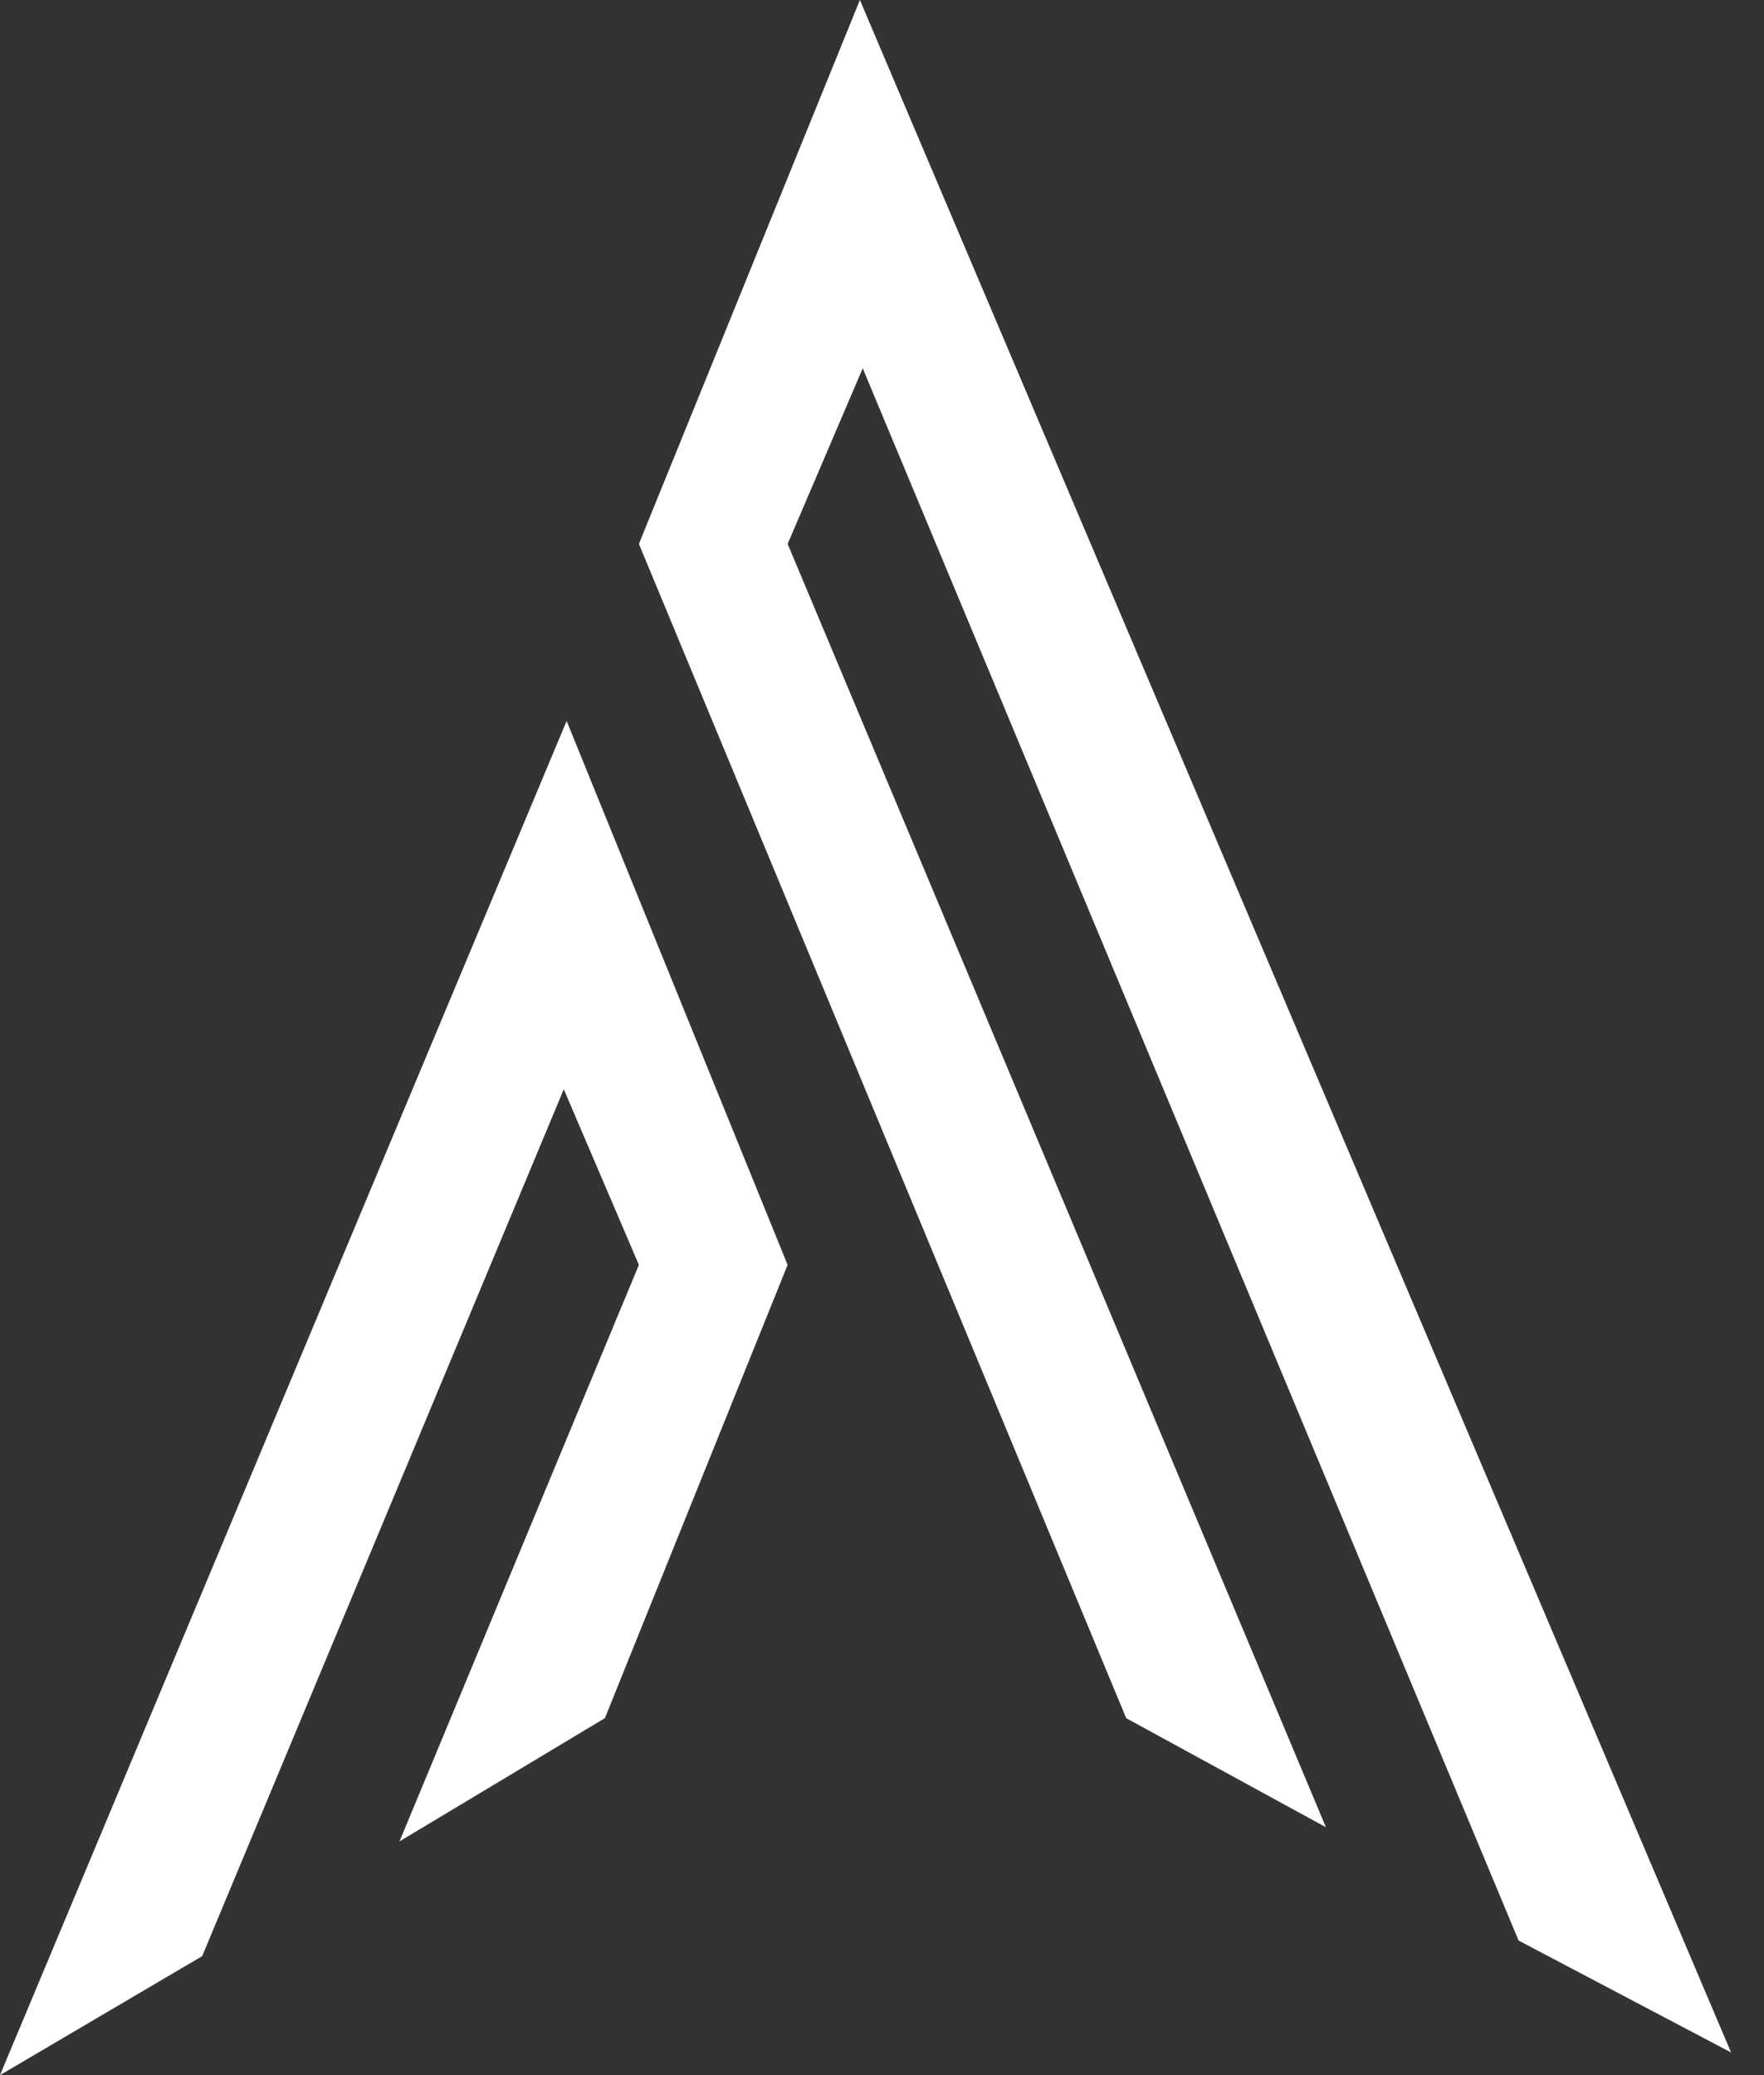 <svg width="51" height="60" viewBox="0 0 51 60" fill="none" xmlns="http://www.w3.org/2000/svg">
<rect x="0" y="0" width="51" height="60" fill="#333333" stroke="none"/>
<path d="M18.472 15.727L24.861 0L50.048 59.345L43.905 56.109L24.943 10.649L22.772 15.727L38.335 52.833L32.56 49.679L18.472 15.727Z" fill="white"/>
<path d="M22.771 36.573L16.382 20.846L0 60L5.845 56.56L16.3 31.495L18.471 36.573L11.55 53.242L17.488 49.679L22.771 36.573Z" fill="white"/>
</svg>
